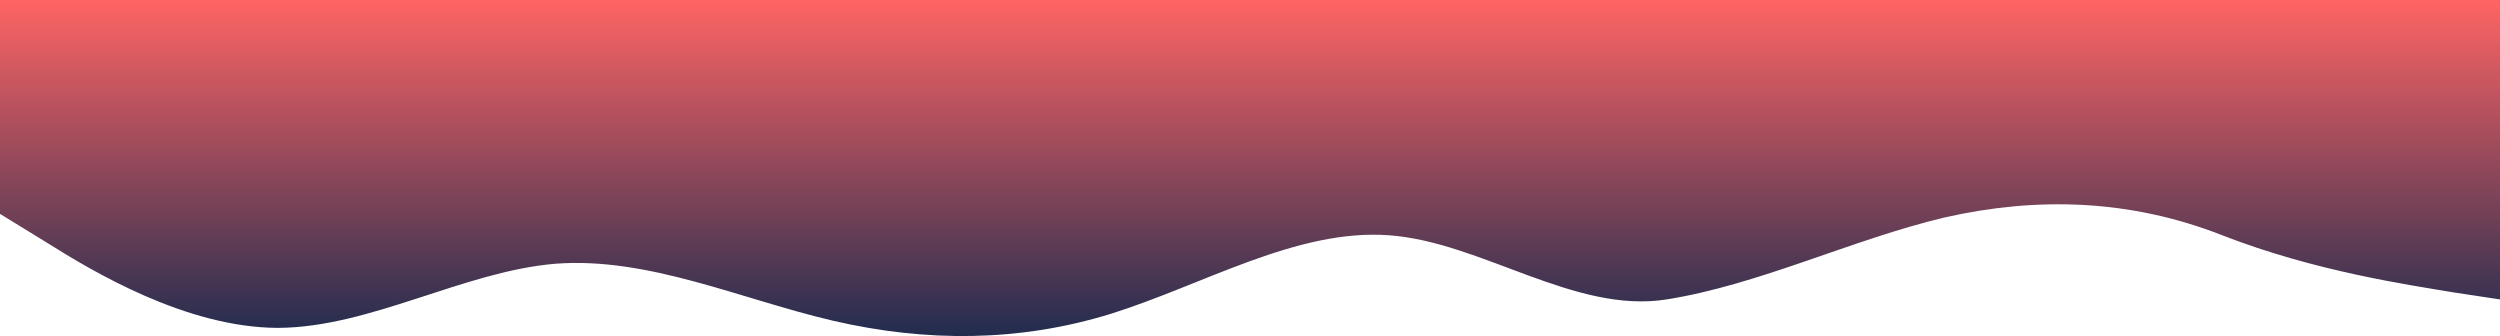 <svg width="1287" height="173" viewBox="0 0 1287 173" fill="none" xmlns="http://www.w3.org/2000/svg">
<path d="M0 110.1L23.863 124.757C47.637 139.689 95.631 168.59 143 168.797C190.637 168.59 238.631 139.689 286 135.767C333.637 132.12 381.631 154.14 429 165.15C476.637 176.16 524.631 176.16 572 161.503C619.637 146.57 667.631 117.669 715 121.11C762.637 124.55 810.631 161.709 858 154.14C905.637 146.57 953.631 123.192 1001 111.976C1048.64 101.172 1096.63 102.53 1144 121.11C1191.64 139.689 1239.63 146.57 1262.87 150.493L1287 154.14V0H1263.14C1239.36 0 1191.37 0 1144 0C1096.36 0 1048.37 0 1001 0C953.363 0 905.369 0 858 0C810.363 0 762.369 0 715 0C667.363 0 619.369 0 572 0C524.363 0 476.369 0 429 0C381.363 0 333.369 0 286 0C238.363 0 190.369 0 143 0C95.363 0 47.369 0 24.131 0H0V110.1Z" fill="url(#paint0_linear_1044_230)"/>
<defs>
<linearGradient id="paint0_linear_1044_230" x1="643" y1="0" x2="643" y2="173" gradientUnits="userSpaceOnUse">
<stop stop-color="#FF6464"/>
<stop offset="1" stop-color="#212C4F"/>
</linearGradient>
</defs>
</svg>